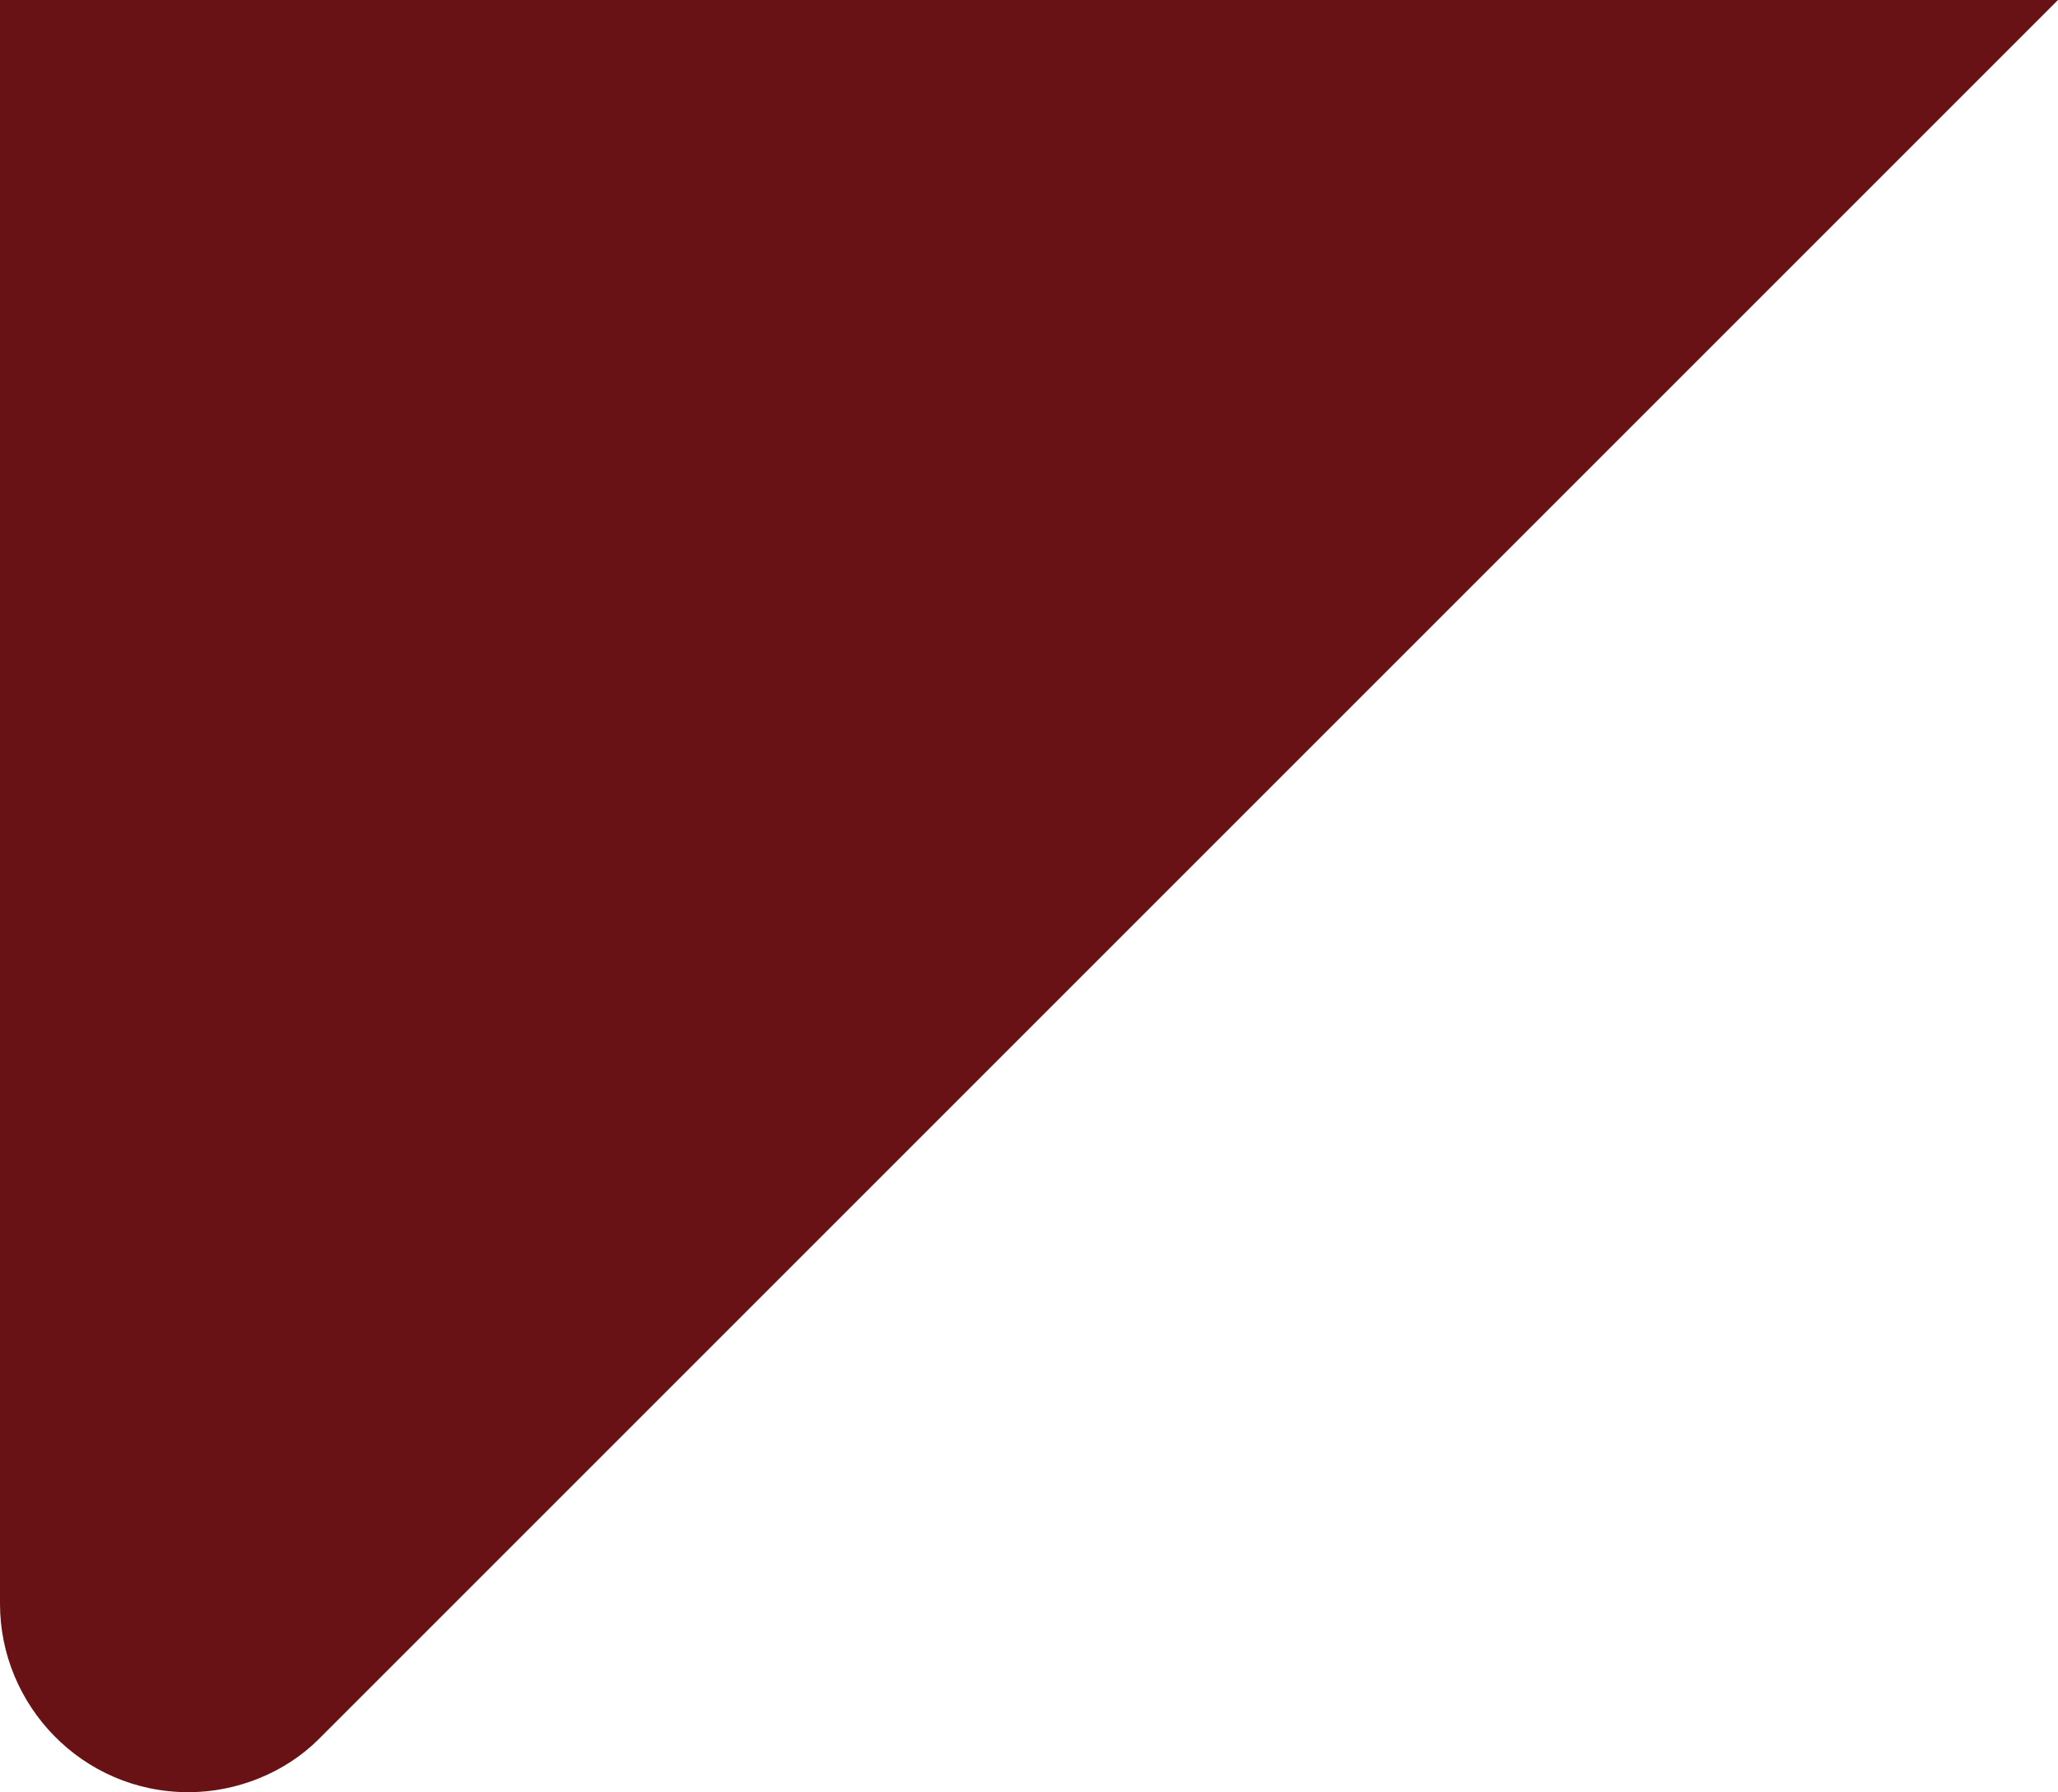 <?xml version="1.0" encoding="utf-8"?>
<!-- Generator: Adobe Illustrator 26.3.1, SVG Export Plug-In . SVG Version: 6.00 Build 0)  -->
<svg version="1.1" id="レイヤー_1" xmlns="http://www.w3.org/2000/svg" xmlns:xlink="http://www.w3.org/1999/xlink" x="0px"
	 y="0px" width="42.6px" height="37.1px" viewBox="0 0 42.6 37.1" style="enable-background:new 0 0 42.6 37.1;"
	 xml:space="preserve">
<style type="text/css">
	.st0{fill:#681216;}
</style>
<path id="パス_2892" class="st0" d="M0,0v33.2c0,2.1,1.7,3.9,3.9,3.9c1,0,2-0.4,2.7-1.1l36-36H0z"/>
</svg>
